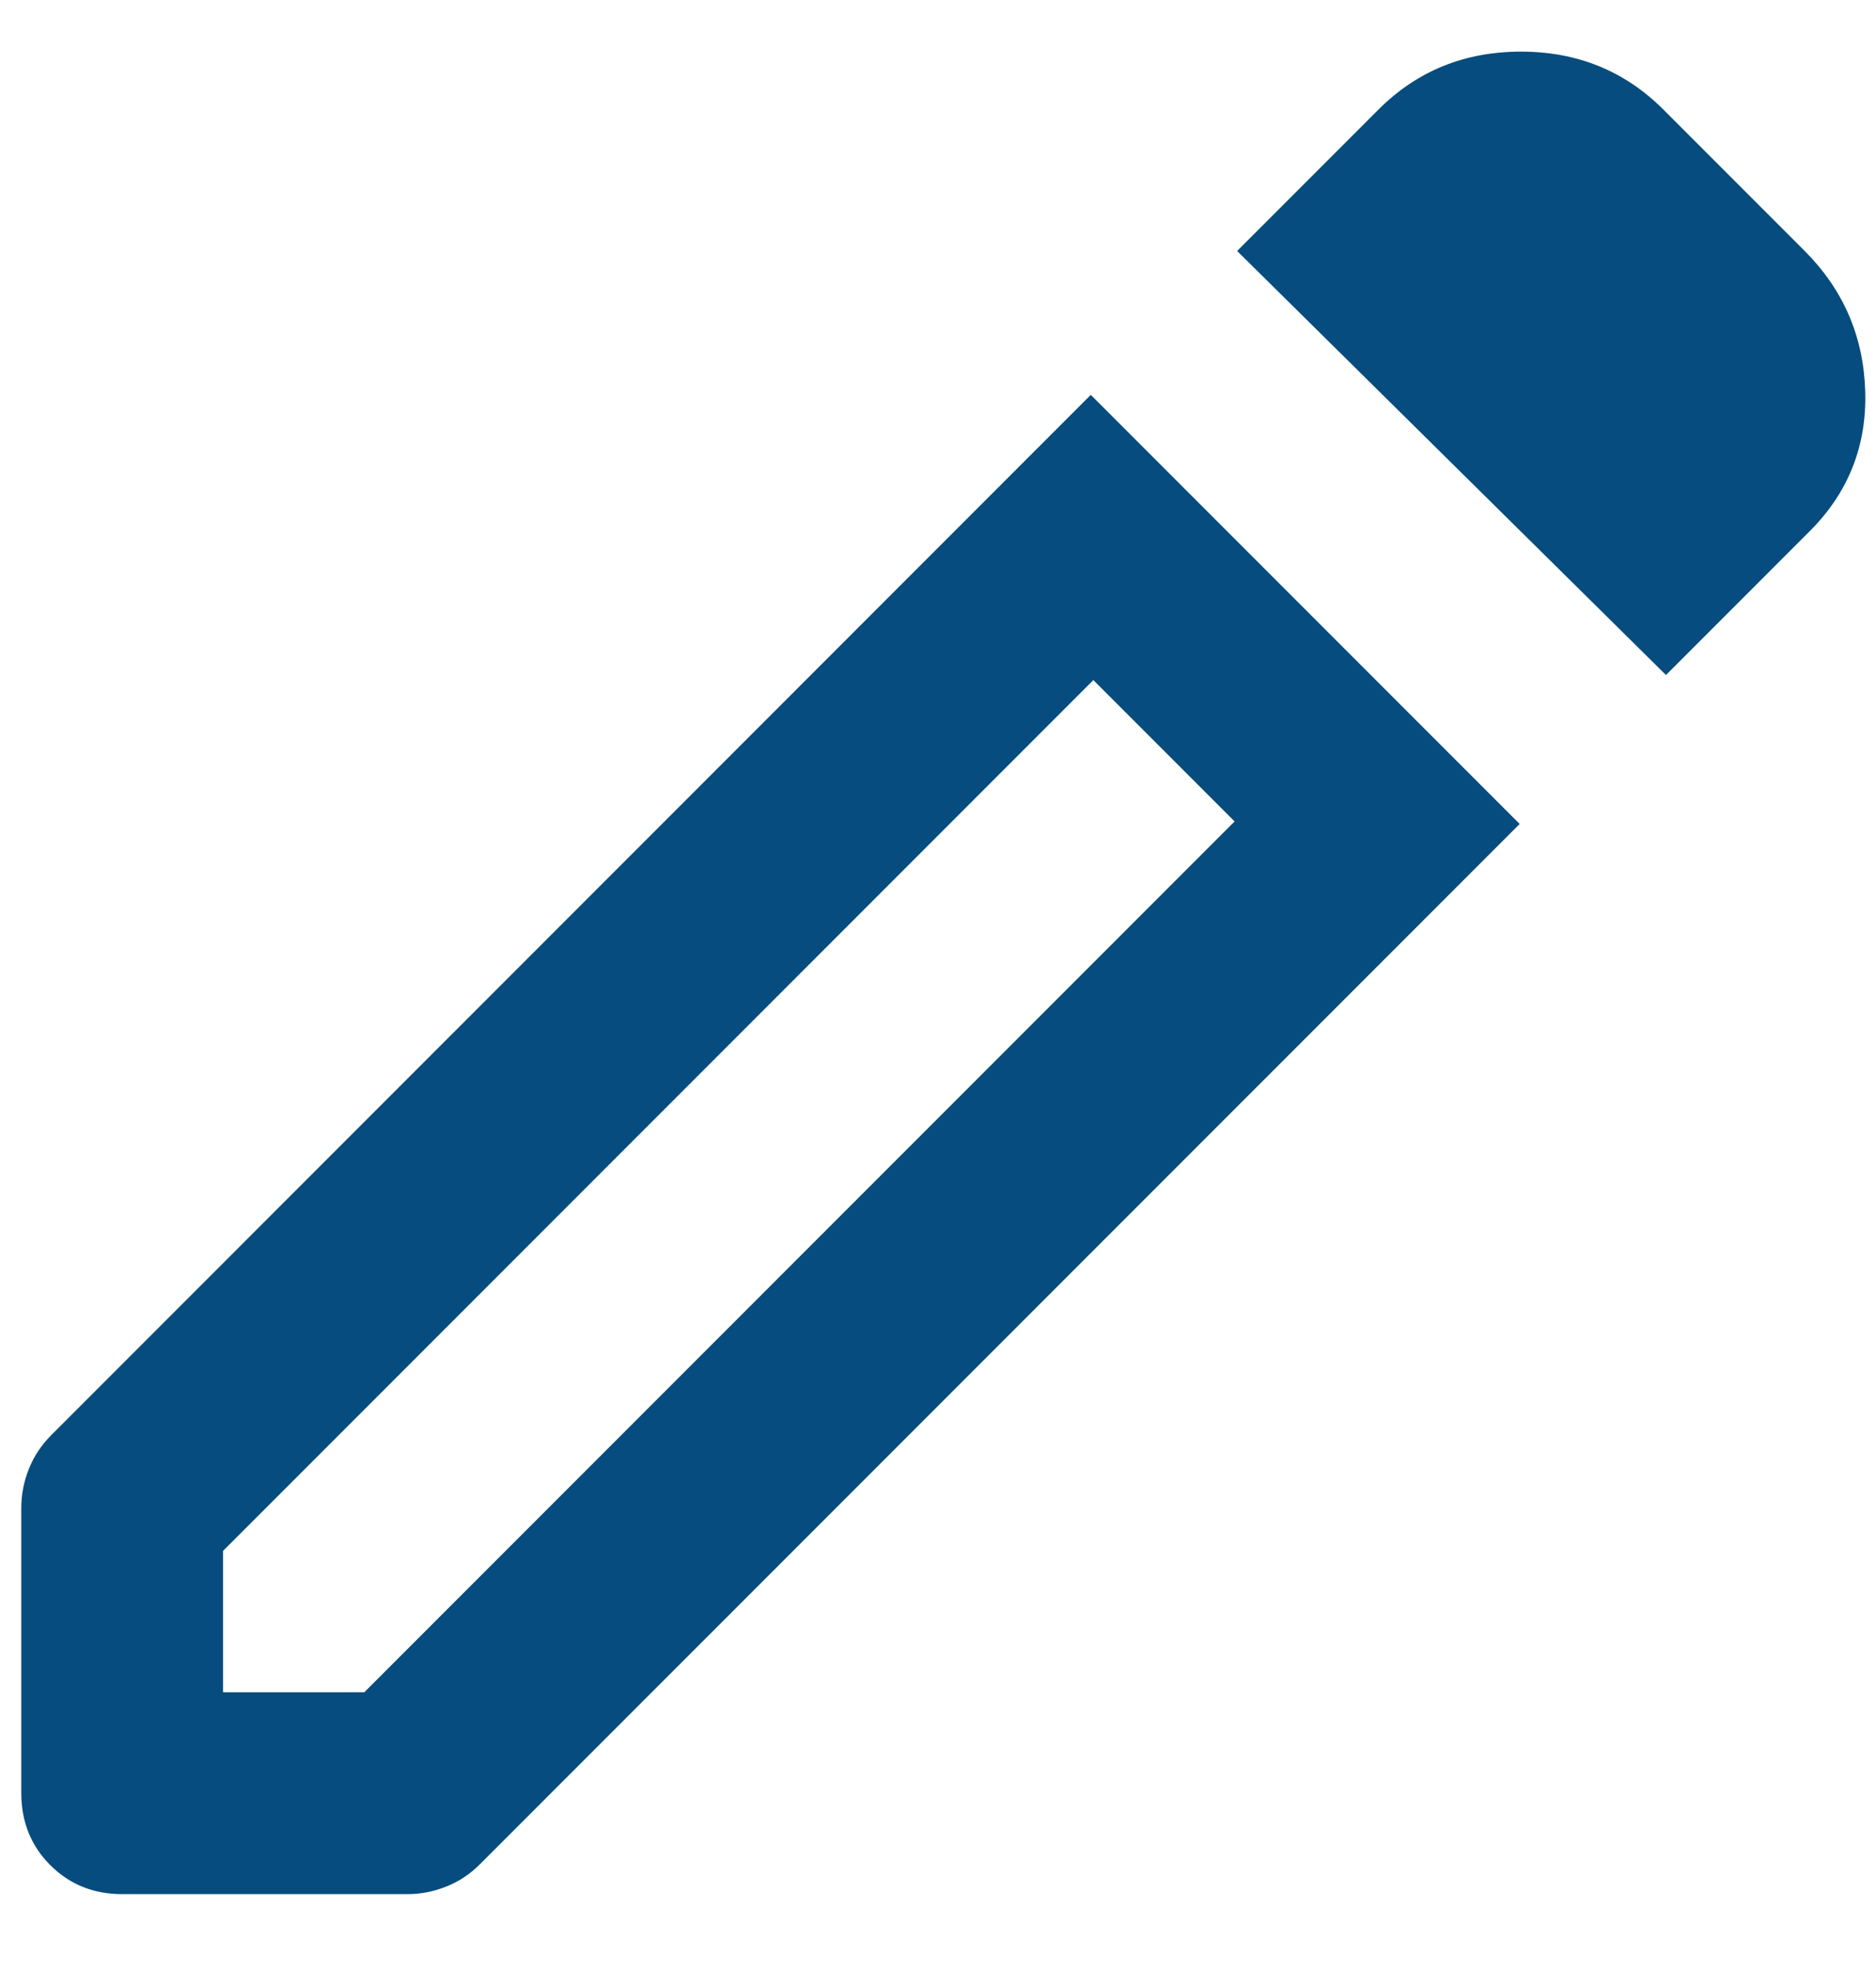 <svg width="20" height="21" viewBox="0 0 20 21" fill="none" xmlns="http://www.w3.org/2000/svg">
<path d="M2.378 18.03H3.884L13.162 8.752L11.656 7.246L2.378 16.524V18.03ZM17.761 7.192L13.189 2.674L14.695 1.168C15.107 0.756 15.614 0.55 16.215 0.55C16.815 0.55 17.322 0.756 17.734 1.168L19.24 2.674C19.652 3.087 19.867 3.584 19.885 4.167C19.903 4.749 19.706 5.247 19.294 5.659L17.761 7.192ZM1.303 20.181C0.998 20.181 0.742 20.078 0.536 19.872C0.33 19.666 0.227 19.41 0.227 19.105V16.067C0.227 15.923 0.254 15.784 0.308 15.65C0.362 15.515 0.442 15.394 0.55 15.287L11.629 4.207L16.201 8.779L5.121 19.858C5.014 19.966 4.893 20.047 4.758 20.1C4.624 20.154 4.485 20.181 4.342 20.181H1.303Z" fill="#064C7E"/>
</svg>
